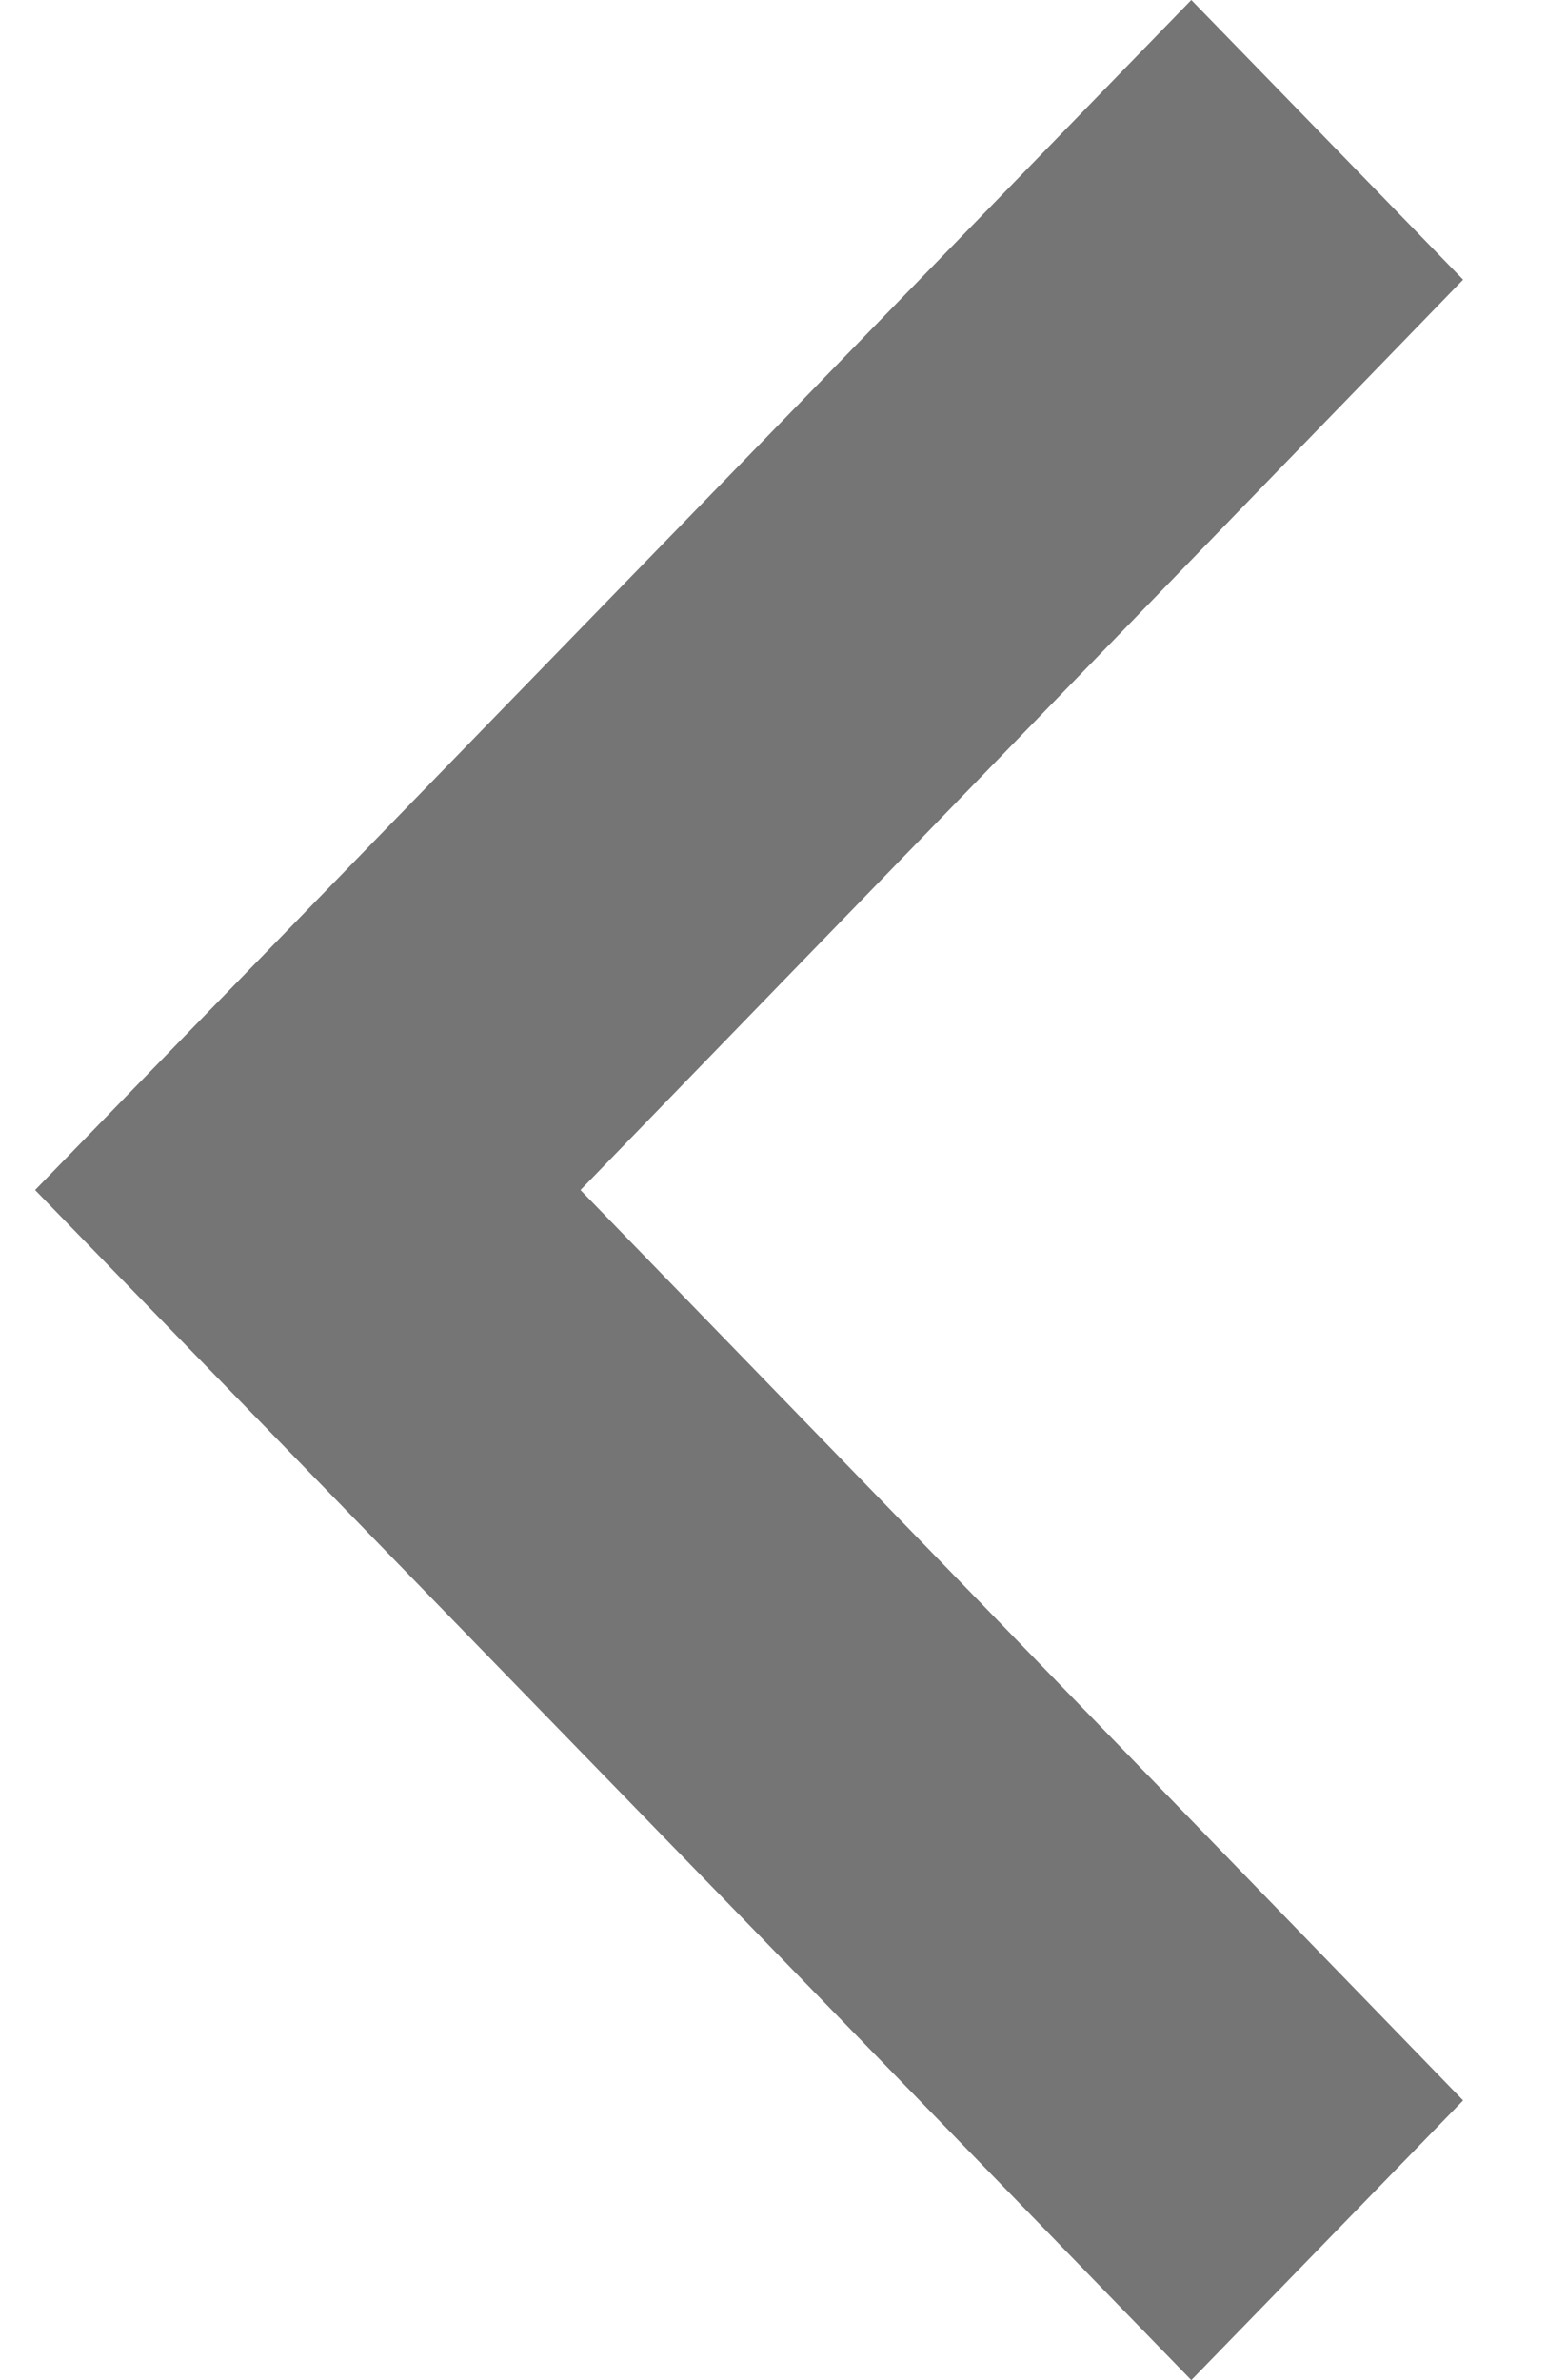 <svg width="13" height="20" viewBox="0 0 13 20" fill="none" xmlns="http://www.w3.org/2000/svg">
<path d="M12.295 2.35L10.011 0L0.295 10L10.011 20L12.295 17.65L4.878 10L12.295 2.35Z" fill="black" fill-opacity="0.54"/>
</svg>
